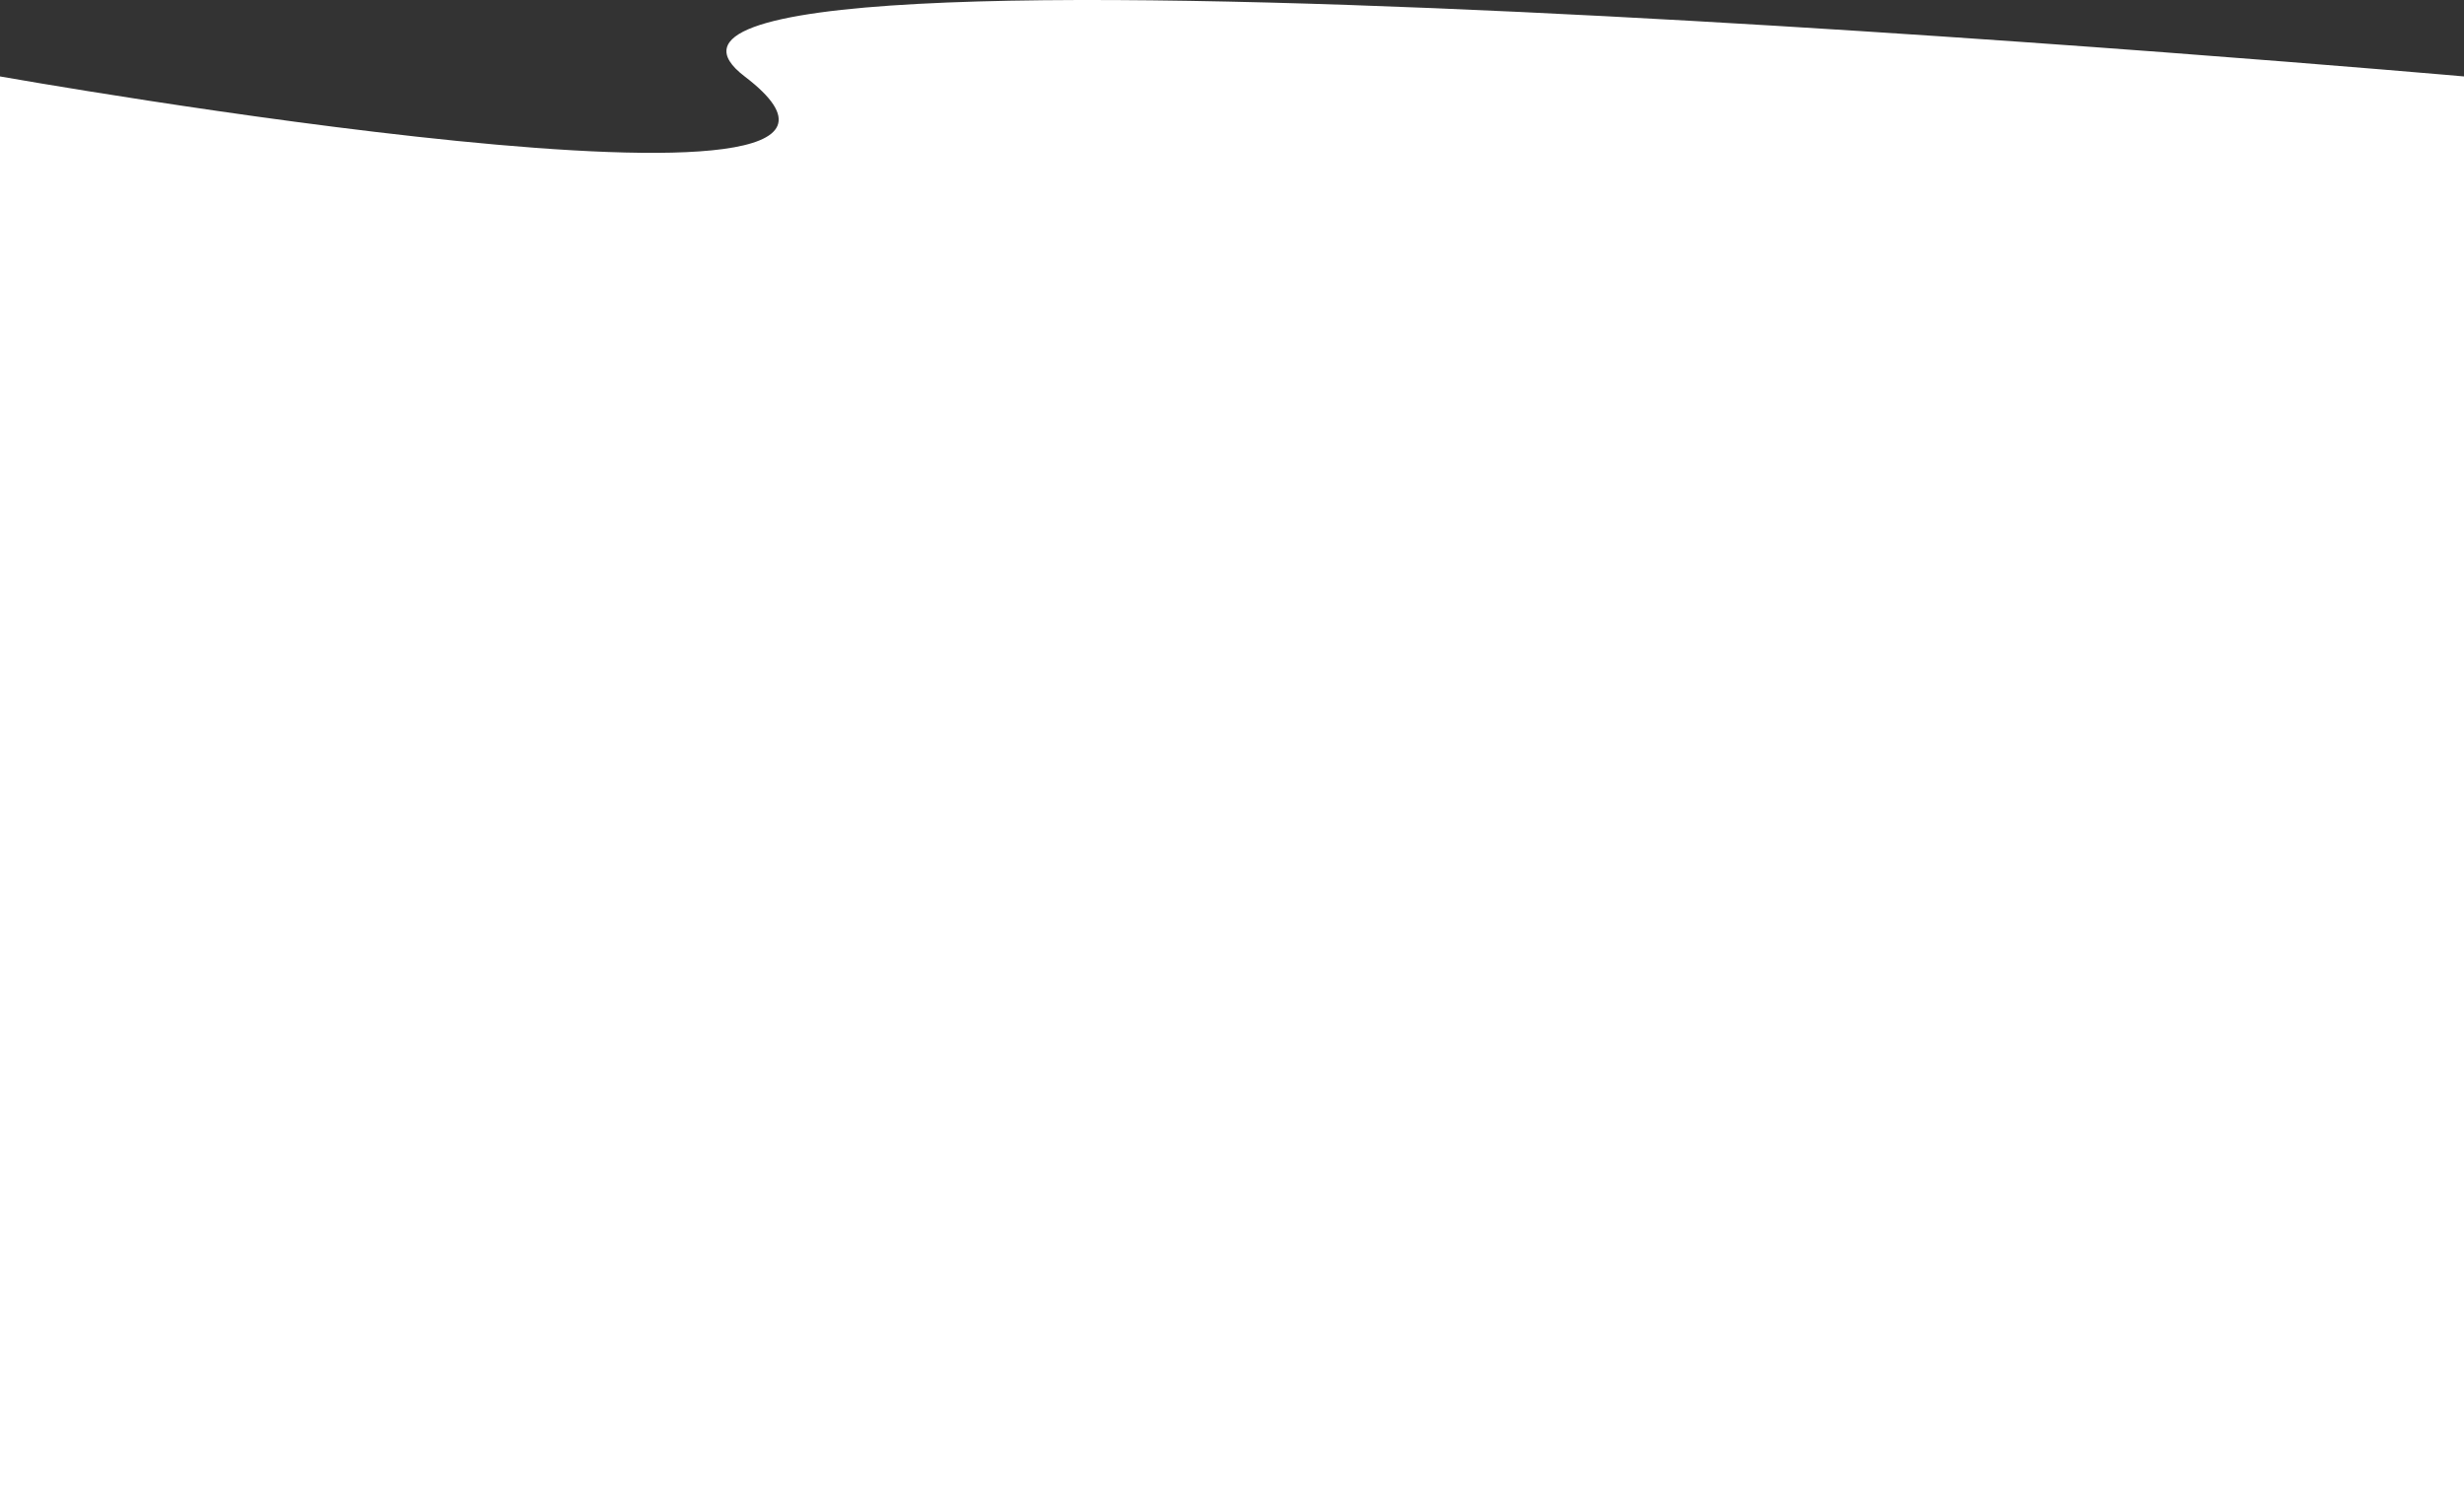 <svg xmlns="http://www.w3.org/2000/svg" width="1920" height="1167.711" viewBox="0 0 1920 1167.711">
  <rect x="0" y="0" width="1920" height="1167.711" fill="#333333" stroke="none"/>
  <path id="Coverup" d="M0,1760H1920V651.85s-1515.612-134.012-1339.748,0S0,651.85,0,651.85Z" transform="translate(0 -592.289)" fill="#fff"/>
</svg>
